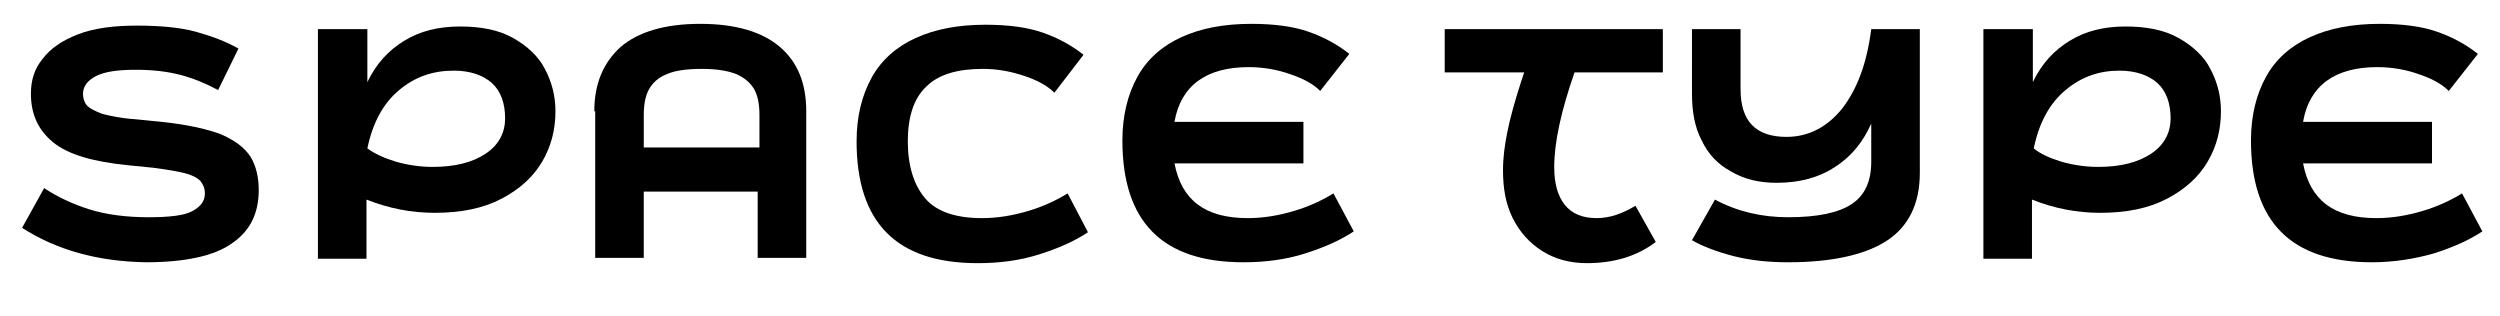 <?xml version="1.0" encoding="utf-8"?>
<!-- Generator: Adobe Illustrator 26.0.3, SVG Export Plug-In . SVG Version: 6.00 Build 0)  -->
<svg version="1.1" id="Layer_2_00000057117380692320873840000014793646237774700450_"
	 xmlns="http://www.w3.org/2000/svg" xmlns:xlink="http://www.w3.org/1999/xlink" x="0px" y="0px" viewBox="0 0 283.1 35.8"
	 style="enable-background:new 0 0 283.1 35.8;" xml:space="preserve">
<style type="text/css">
	.st0{enable-background:new    ;}
</style>
<g class="st0">
	<path d="M2.5,25.8L5,21.3c1.5,1,3.2,1.8,5.1,2.4c1.9,0.6,4.2,0.9,6.7,0.9c2.4,0,4.1-0.2,5-0.7c0.9-0.5,1.4-1.1,1.4-2
		c0-0.6-0.2-1-0.5-1.4c-0.4-0.4-1-0.7-1.8-0.9s-2-0.4-3.5-0.6l-3-0.3c-3.9-0.4-6.7-1.2-8.4-2.6c-1.7-1.4-2.5-3.2-2.5-5.5
		c0-1.5,0.4-2.8,1.3-3.9c0.9-1.2,2.2-2.1,4-2.8c1.8-0.7,4-1,6.7-1c2.6,0,4.9,0.2,6.7,0.7c1.8,0.5,3.4,1.1,4.8,1.9l-2.3,4.7
		c-1.3-0.7-2.7-1.3-4.2-1.7s-3.2-0.6-5.1-0.6c-2,0-3.5,0.2-4.5,0.7c-1,0.5-1.5,1.2-1.5,2c0,0.6,0.2,1.1,0.5,1.4
		c0.3,0.3,0.9,0.6,1.7,0.9c0.8,0.2,2.1,0.5,3.7,0.6l3,0.3c2.9,0.3,5.1,0.8,6.7,1.4c1.6,0.7,2.7,1.5,3.4,2.6c0.6,1,0.9,2.3,0.9,3.7
		c0,2.7-1,4.7-3.1,6.1c-2,1.4-5.3,2.1-9.7,2.1C11,29.6,6.4,28.3,2.5,25.8z"/>
	<path d="M36.1,3.3h5.5v6c1-2.1,2.4-3.6,4.2-4.7c1.8-1.1,3.9-1.6,6.3-1.6c2.4,0,4.4,0.4,6,1.3c1.6,0.9,2.9,2.1,3.6,3.5
		c0.8,1.5,1.2,3.1,1.2,4.8c0,2.1-0.5,4-1.5,5.7c-1,1.7-2.5,3.1-4.6,4.2c-2.1,1.1-4.6,1.6-7.6,1.6c-2.6,0-5.2-0.5-7.7-1.5v6.7h-5.5
		V3.3z M44.8,18.3c1.4,0.4,2.8,0.6,4.2,0.6c2.5,0,4.5-0.5,6-1.5c1.5-1,2.2-2.4,2.2-4c0-1.7-0.5-3.1-1.5-4c-1-0.9-2.5-1.4-4.3-1.4
		C49,8,47,8.7,45.2,10.2s-3,3.7-3.6,6.6C42.4,17.4,43.5,17.9,44.8,18.3z"/>
	<path d="M67.3,12.6c0-3.1,1-5.5,3-7.3c2-1.7,5-2.6,9-2.6c4,0,7,0.9,9,2.6c2,1.7,3,4.1,3,7.3v16.6h-5.5v-7.5H72.9v7.5h-5.5V12.6z
		 M75.5,8.4c-1,0.4-1.6,1-2,1.7s-0.6,1.7-0.6,2.9v3.7h13.1V13c0-1.2-0.2-2.2-0.6-2.9c-0.4-0.7-1.1-1.3-2-1.7c-1-0.4-2.3-0.6-3.9-0.6
		C77.7,7.8,76.4,8,75.5,8.4z"/>
	<path d="M104.9,9.8c-1.4,1.3-2.1,3.4-2.1,6.2c0,2.8,0.7,5,2,6.5c1.3,1.5,3.5,2.2,6.4,2.2c1.8,0,3.5-0.3,5.2-0.8
		c1.7-0.5,3.2-1.2,4.5-2l2.3,4.4c-1.5,1-3.3,1.8-5.5,2.5s-4.5,1-7,1C101.5,29.8,97,25.2,97,16c0-2.8,0.6-5.2,1.7-7.2s2.8-3.5,5-4.5
		c2.2-1,4.8-1.5,7.9-1.5c2.6,0,4.8,0.3,6.5,0.9s3.2,1.4,4.6,2.5l-3.3,4.3c-0.8-0.8-1.9-1.4-3.4-1.9s-3-0.8-4.7-0.8
		C108.5,7.8,106.3,8.4,104.9,9.8z"/>
	<path d="M133,13.8h14.6v4.7h-14.6c0.8,4.2,3.5,6.2,8.3,6.2c1.8,0,3.5-0.3,5.2-0.8c1.7-0.5,3.2-1.2,4.5-2l2.3,4.3
		c-1.5,1-3.3,1.8-5.5,2.5s-4.5,1-7,1c-9.2,0-13.7-4.6-13.7-13.8c0-2.8,0.6-5.2,1.7-7.2s2.8-3.5,5-4.5c2.2-1,4.8-1.5,7.9-1.5
		c2.6,0,4.8,0.3,6.5,0.9c1.7,0.6,3.2,1.4,4.6,2.5l-3.3,4.2c-0.8-0.8-1.9-1.4-3.4-1.9c-1.4-0.5-3-0.8-4.7-0.8
		C136.6,7.6,133.7,9.7,133,13.8z"/>
</g>
<g class="st0">
	<path d="M163.5,3.3h24.8v4.9h-10c-1.5,4.3-2.3,7.9-2.3,10.7c0,1.9,0.4,3.3,1.2,4.3c0.8,1,2,1.5,3.6,1.5c1.5,0,2.9-0.5,4.4-1.4
		l2.3,4.1c-2.1,1.6-4.7,2.4-7.8,2.4c-2,0-3.7-0.5-5.1-1.4c-1.4-0.9-2.5-2.1-3.3-3.7s-1.1-3.4-1.1-5.4c0-1.5,0.2-2.9,0.5-4.4
		s0.8-3.3,1.5-5.5l0.4-1.2h-9V3.3z"/>
	<path d="M196.3,29c-1.9-0.5-3.5-1.1-4.7-1.8l2.6-4.6c2.6,1.4,5.4,2,8.3,2c3.3,0,5.7-0.5,7.2-1.5c1.5-1,2.2-2.6,2.2-4.8V14
		c-0.9,2-2.2,3.7-4.1,4.9c-1.8,1.2-4,1.8-6.6,1.8c-2,0-3.7-0.4-5.2-1.3c-1.5-0.8-2.6-2-3.3-3.5c-0.8-1.5-1.1-3.3-1.1-5.3V3.3h5.5
		v6.8c0,3.6,1.7,5.4,5.2,5.4c2.5,0,4.6-1.1,6.3-3.2c1.7-2.2,2.8-5.1,3.3-9h5.5v16.3c0,3.5-1.3,6.1-3.8,7.7
		c-2.5,1.6-6.3,2.4-11.1,2.4C200.3,29.7,198.3,29.5,196.3,29z"/>
	<path d="M224.7,3.3h5.5v6c1-2.1,2.4-3.6,4.2-4.7c1.8-1.1,3.9-1.6,6.3-1.6c2.4,0,4.4,0.4,6,1.3c1.6,0.9,2.9,2.1,3.6,3.5
		c0.8,1.5,1.2,3.1,1.2,4.8c0,2.1-0.5,4-1.5,5.7c-1,1.7-2.5,3.1-4.6,4.2c-2.1,1.1-4.6,1.6-7.6,1.6c-2.6,0-5.2-0.5-7.7-1.5v6.7h-5.5
		V3.3z M233.4,18.3c1.4,0.4,2.8,0.6,4.2,0.6c2.5,0,4.5-0.5,6-1.5c1.5-1,2.2-2.4,2.2-4c0-1.7-0.5-3.1-1.5-4c-1-0.9-2.5-1.4-4.3-1.4
		c-2.3,0-4.3,0.7-6.1,2.2s-3,3.7-3.6,6.6C231,17.4,232.1,17.9,233.4,18.3z"/>
	<path d="M260.8,13.8h14.6v4.7h-14.6c0.8,4.2,3.5,6.2,8.3,6.2c1.8,0,3.5-0.3,5.2-0.8c1.7-0.5,3.2-1.2,4.5-2l2.3,4.3
		c-1.5,1-3.3,1.8-5.5,2.5c-2.1,0.6-4.5,1-7,1c-9.2,0-13.7-4.6-13.7-13.8c0-2.8,0.6-5.2,1.7-7.2s2.8-3.5,5-4.5c2.2-1,4.8-1.5,7.9-1.5
		c2.6,0,4.8,0.3,6.5,0.9s3.2,1.4,4.6,2.5l-3.3,4.2c-0.8-0.8-1.9-1.4-3.4-1.9c-1.4-0.5-3-0.8-4.7-0.8C264.4,7.6,261.5,9.7,260.8,13.8
		z"/>
</g>
</svg>

